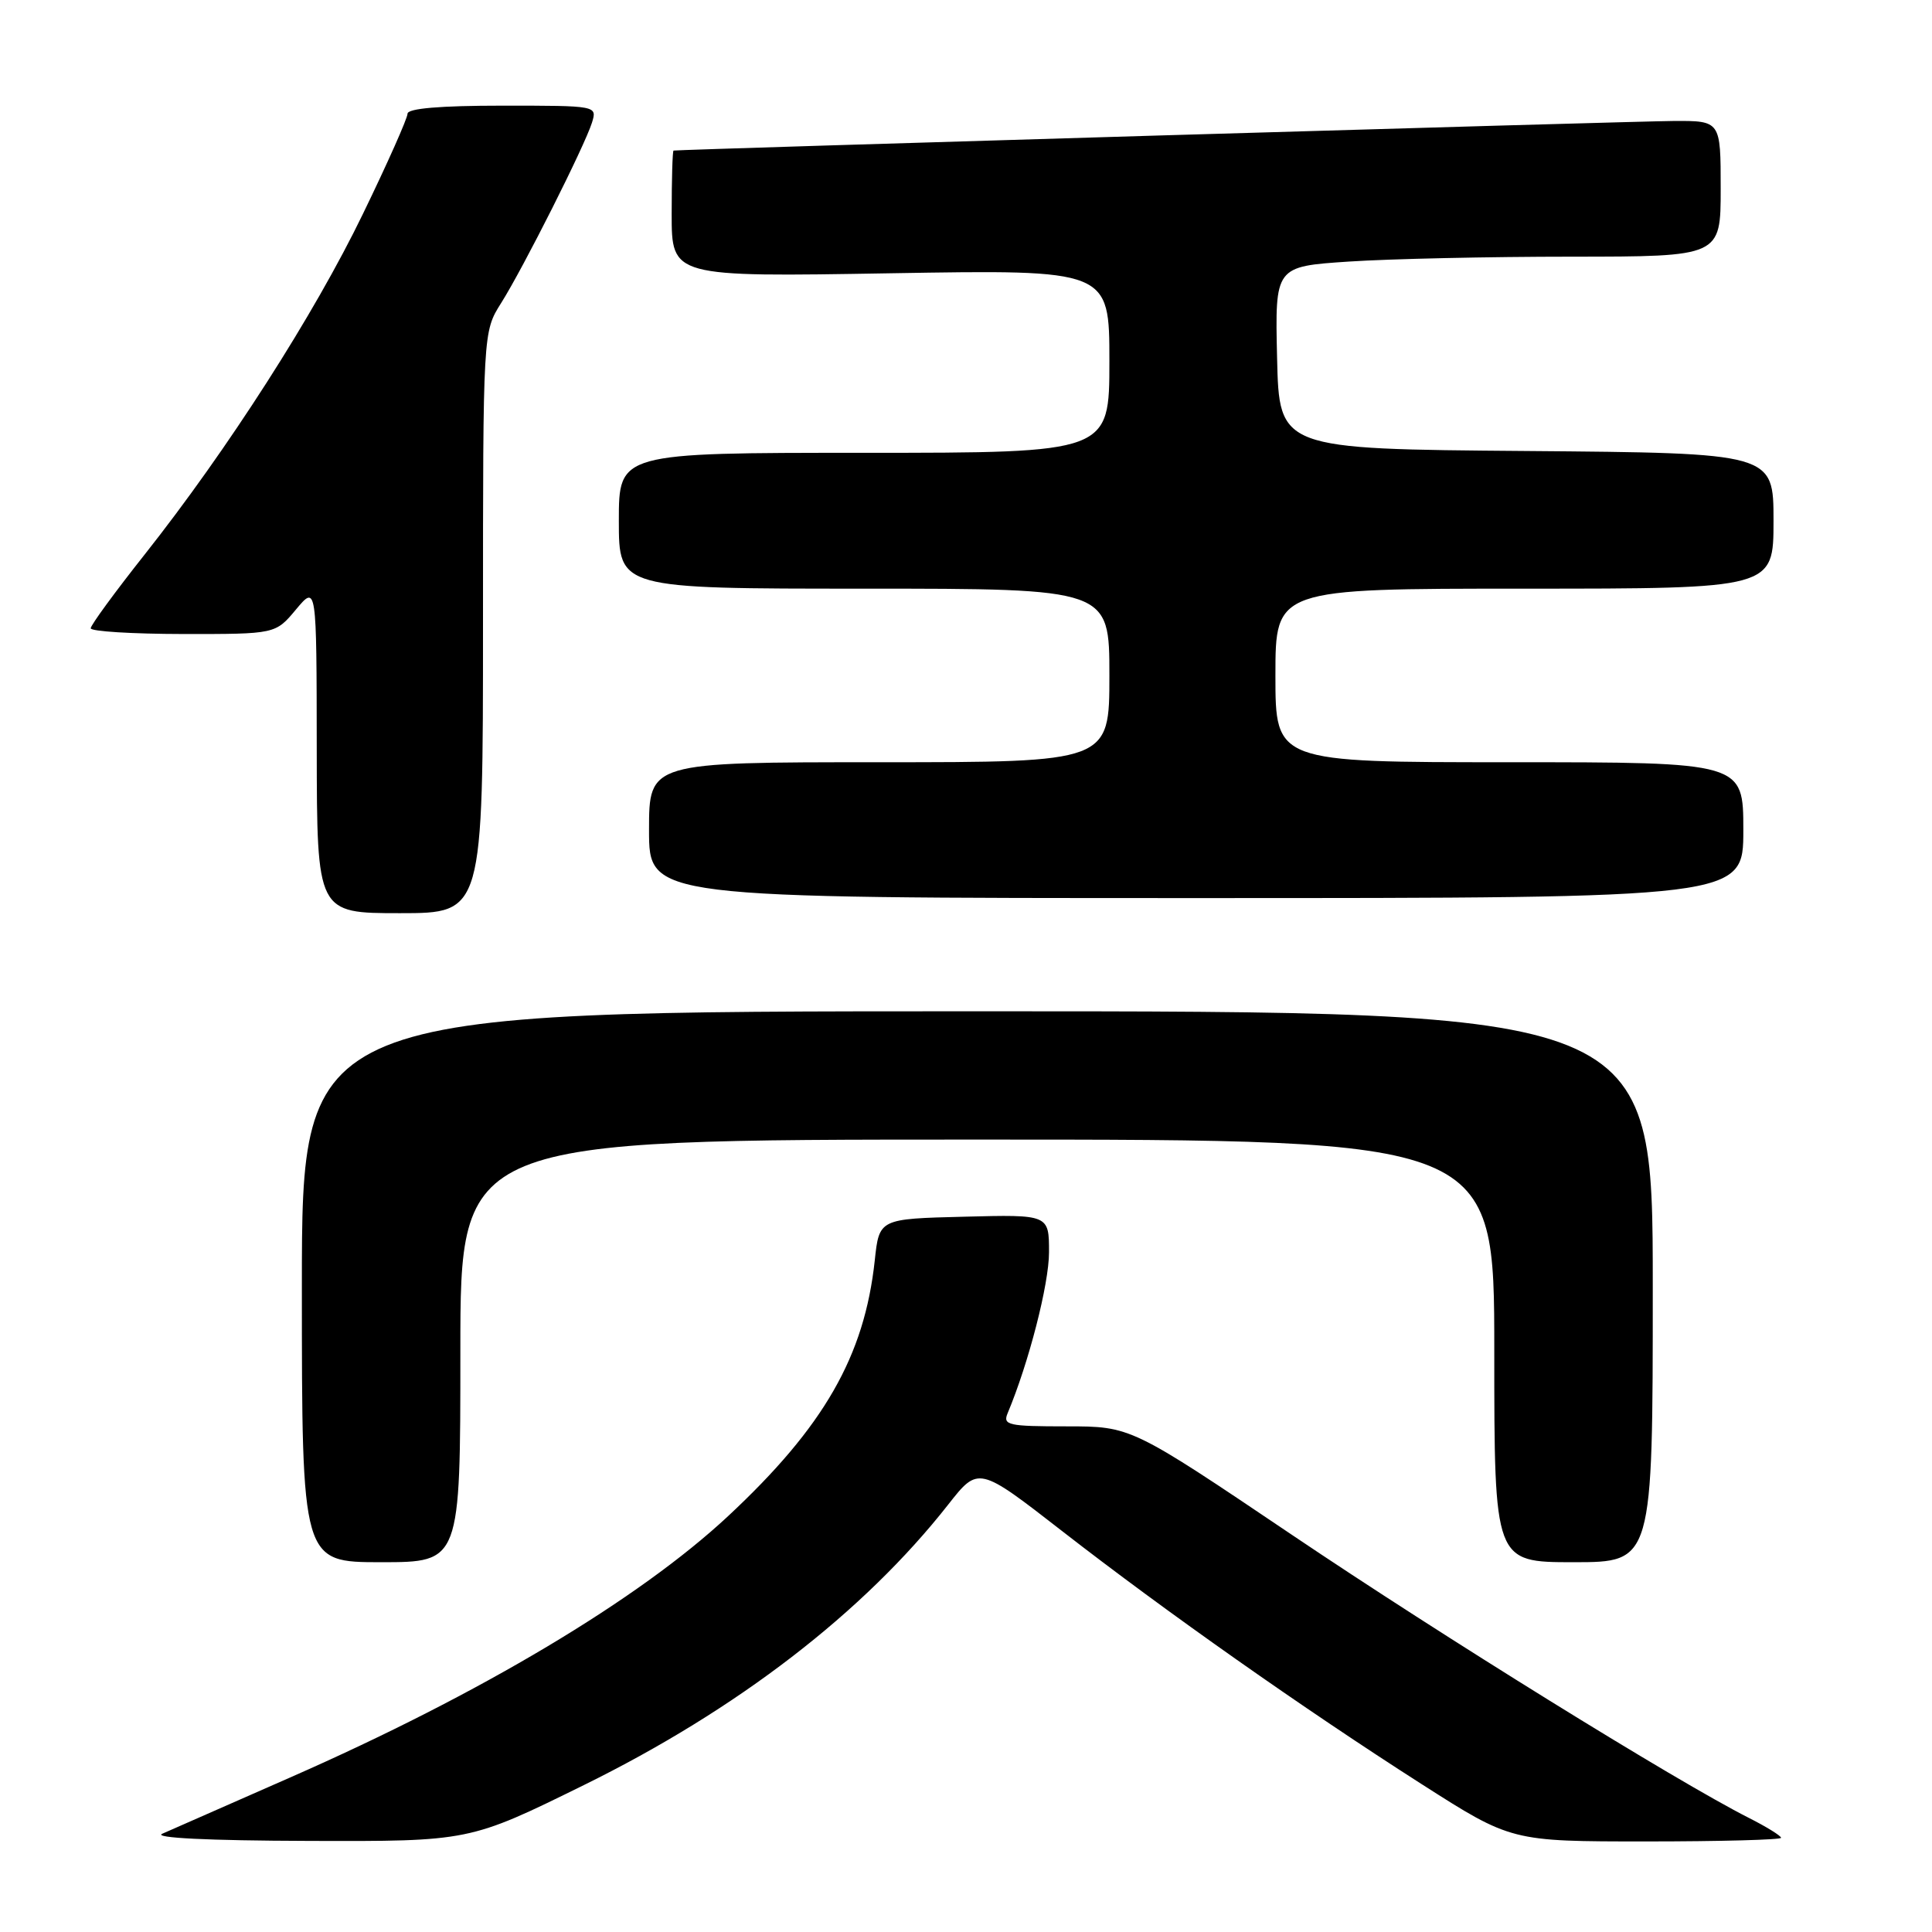 <?xml version="1.0" encoding="UTF-8" standalone="no"?>
<!DOCTYPE svg PUBLIC "-//W3C//DTD SVG 1.1//EN" "http://www.w3.org/Graphics/SVG/1.1/DTD/svg11.dtd" >
<svg xmlns="http://www.w3.org/2000/svg" xmlns:xlink="http://www.w3.org/1999/xlink" version="1.1" viewBox="0 0 256 256">
 <g >
 <path fill="currentColor"
d=" M 77.35 236.54 C 97.69 226.53 114.43 213.64 125.63 199.38 C 129.65 194.26 129.65 194.26 140.78 202.91 C 154.52 213.59 172.72 226.40 188.38 236.41 C 200.26 244.00 200.26 244.00 218.13 244.00 C 227.96 244.00 236.00 243.78 236.00 243.52 C 236.00 243.26 234.09 242.07 231.75 240.89 C 222.06 235.98 191.10 216.80 171.18 203.37 C 149.86 189.00 149.86 189.00 141.32 189.00 C 133.58 189.00 132.85 188.84 133.52 187.25 C 136.32 180.57 139.00 170.14 139.00 165.93 C 139.00 160.93 139.00 160.93 127.75 161.22 C 116.50 161.50 116.50 161.50 115.91 167.02 C 114.54 179.71 109.18 189.05 96.47 200.90 C 84.64 211.93 63.64 224.46 38.46 235.52 C 30.23 239.13 22.60 242.49 21.50 242.98 C 20.25 243.53 27.51 243.89 40.85 243.93 C 62.20 244.00 62.20 244.00 77.35 236.54 Z  M 61.00 179.00 C 61.00 151.00 61.00 151.00 129.50 151.00 C 198.00 151.00 198.00 151.00 198.00 179.00 C 198.00 207.00 198.00 207.00 208.50 207.00 C 219.00 207.00 219.00 207.00 219.00 170.50 C 219.00 134.00 219.00 134.00 129.50 134.00 C 40.00 134.00 40.00 134.00 40.00 170.50 C 40.00 207.00 40.00 207.00 50.50 207.00 C 61.00 207.00 61.00 207.00 61.00 179.00 Z  M 64.00 82.48 C 64.00 43.96 64.00 43.96 66.40 40.16 C 69.34 35.50 77.47 19.34 78.44 16.25 C 79.13 14.00 79.13 14.00 66.57 14.00 C 58.28 14.00 54.00 14.37 54.00 15.07 C 54.00 15.66 51.35 21.63 48.10 28.32 C 41.63 41.69 30.19 59.54 19.15 73.50 C 15.23 78.45 12.02 82.84 12.02 83.25 C 12.01 83.66 17.51 84.00 24.25 84.01 C 36.50 84.02 36.50 84.02 39.22 80.76 C 41.95 77.50 41.95 77.50 41.97 99.25 C 42.00 121.00 42.00 121.00 53.00 121.00 C 64.00 121.00 64.00 121.00 64.00 82.48 Z  M 231.00 110.00 C 231.00 101.00 231.00 101.00 200.00 101.00 C 169.00 101.00 169.00 101.00 169.00 89.50 C 169.00 78.00 169.00 78.00 202.00 78.00 C 235.00 78.00 235.00 78.00 235.00 69.01 C 235.00 60.03 235.00 60.03 202.25 59.76 C 169.50 59.50 169.50 59.50 169.22 47.40 C 168.94 35.31 168.94 35.31 178.72 34.66 C 184.10 34.30 197.39 34.01 208.25 34.01 C 228.00 34.00 228.00 34.00 228.00 25.00 C 228.00 16.00 228.00 16.00 221.75 16.03 C 216.57 16.06 90.03 19.80 89.25 19.95 C 89.11 19.98 89.00 23.76 89.00 28.35 C 89.00 36.70 89.00 36.70 118.00 36.21 C 147.00 35.72 147.00 35.72 147.00 47.86 C 147.00 60.00 147.00 60.00 114.50 60.00 C 82.00 60.00 82.00 60.00 82.00 69.00 C 82.00 78.00 82.00 78.00 114.50 78.00 C 147.00 78.00 147.00 78.00 147.00 89.50 C 147.00 101.00 147.00 101.00 116.50 101.00 C 86.00 101.00 86.00 101.00 86.00 110.00 C 86.00 119.00 86.00 119.00 158.50 119.00 C 231.00 119.00 231.00 119.00 231.00 110.00 Z "/>
</g>
</svg>